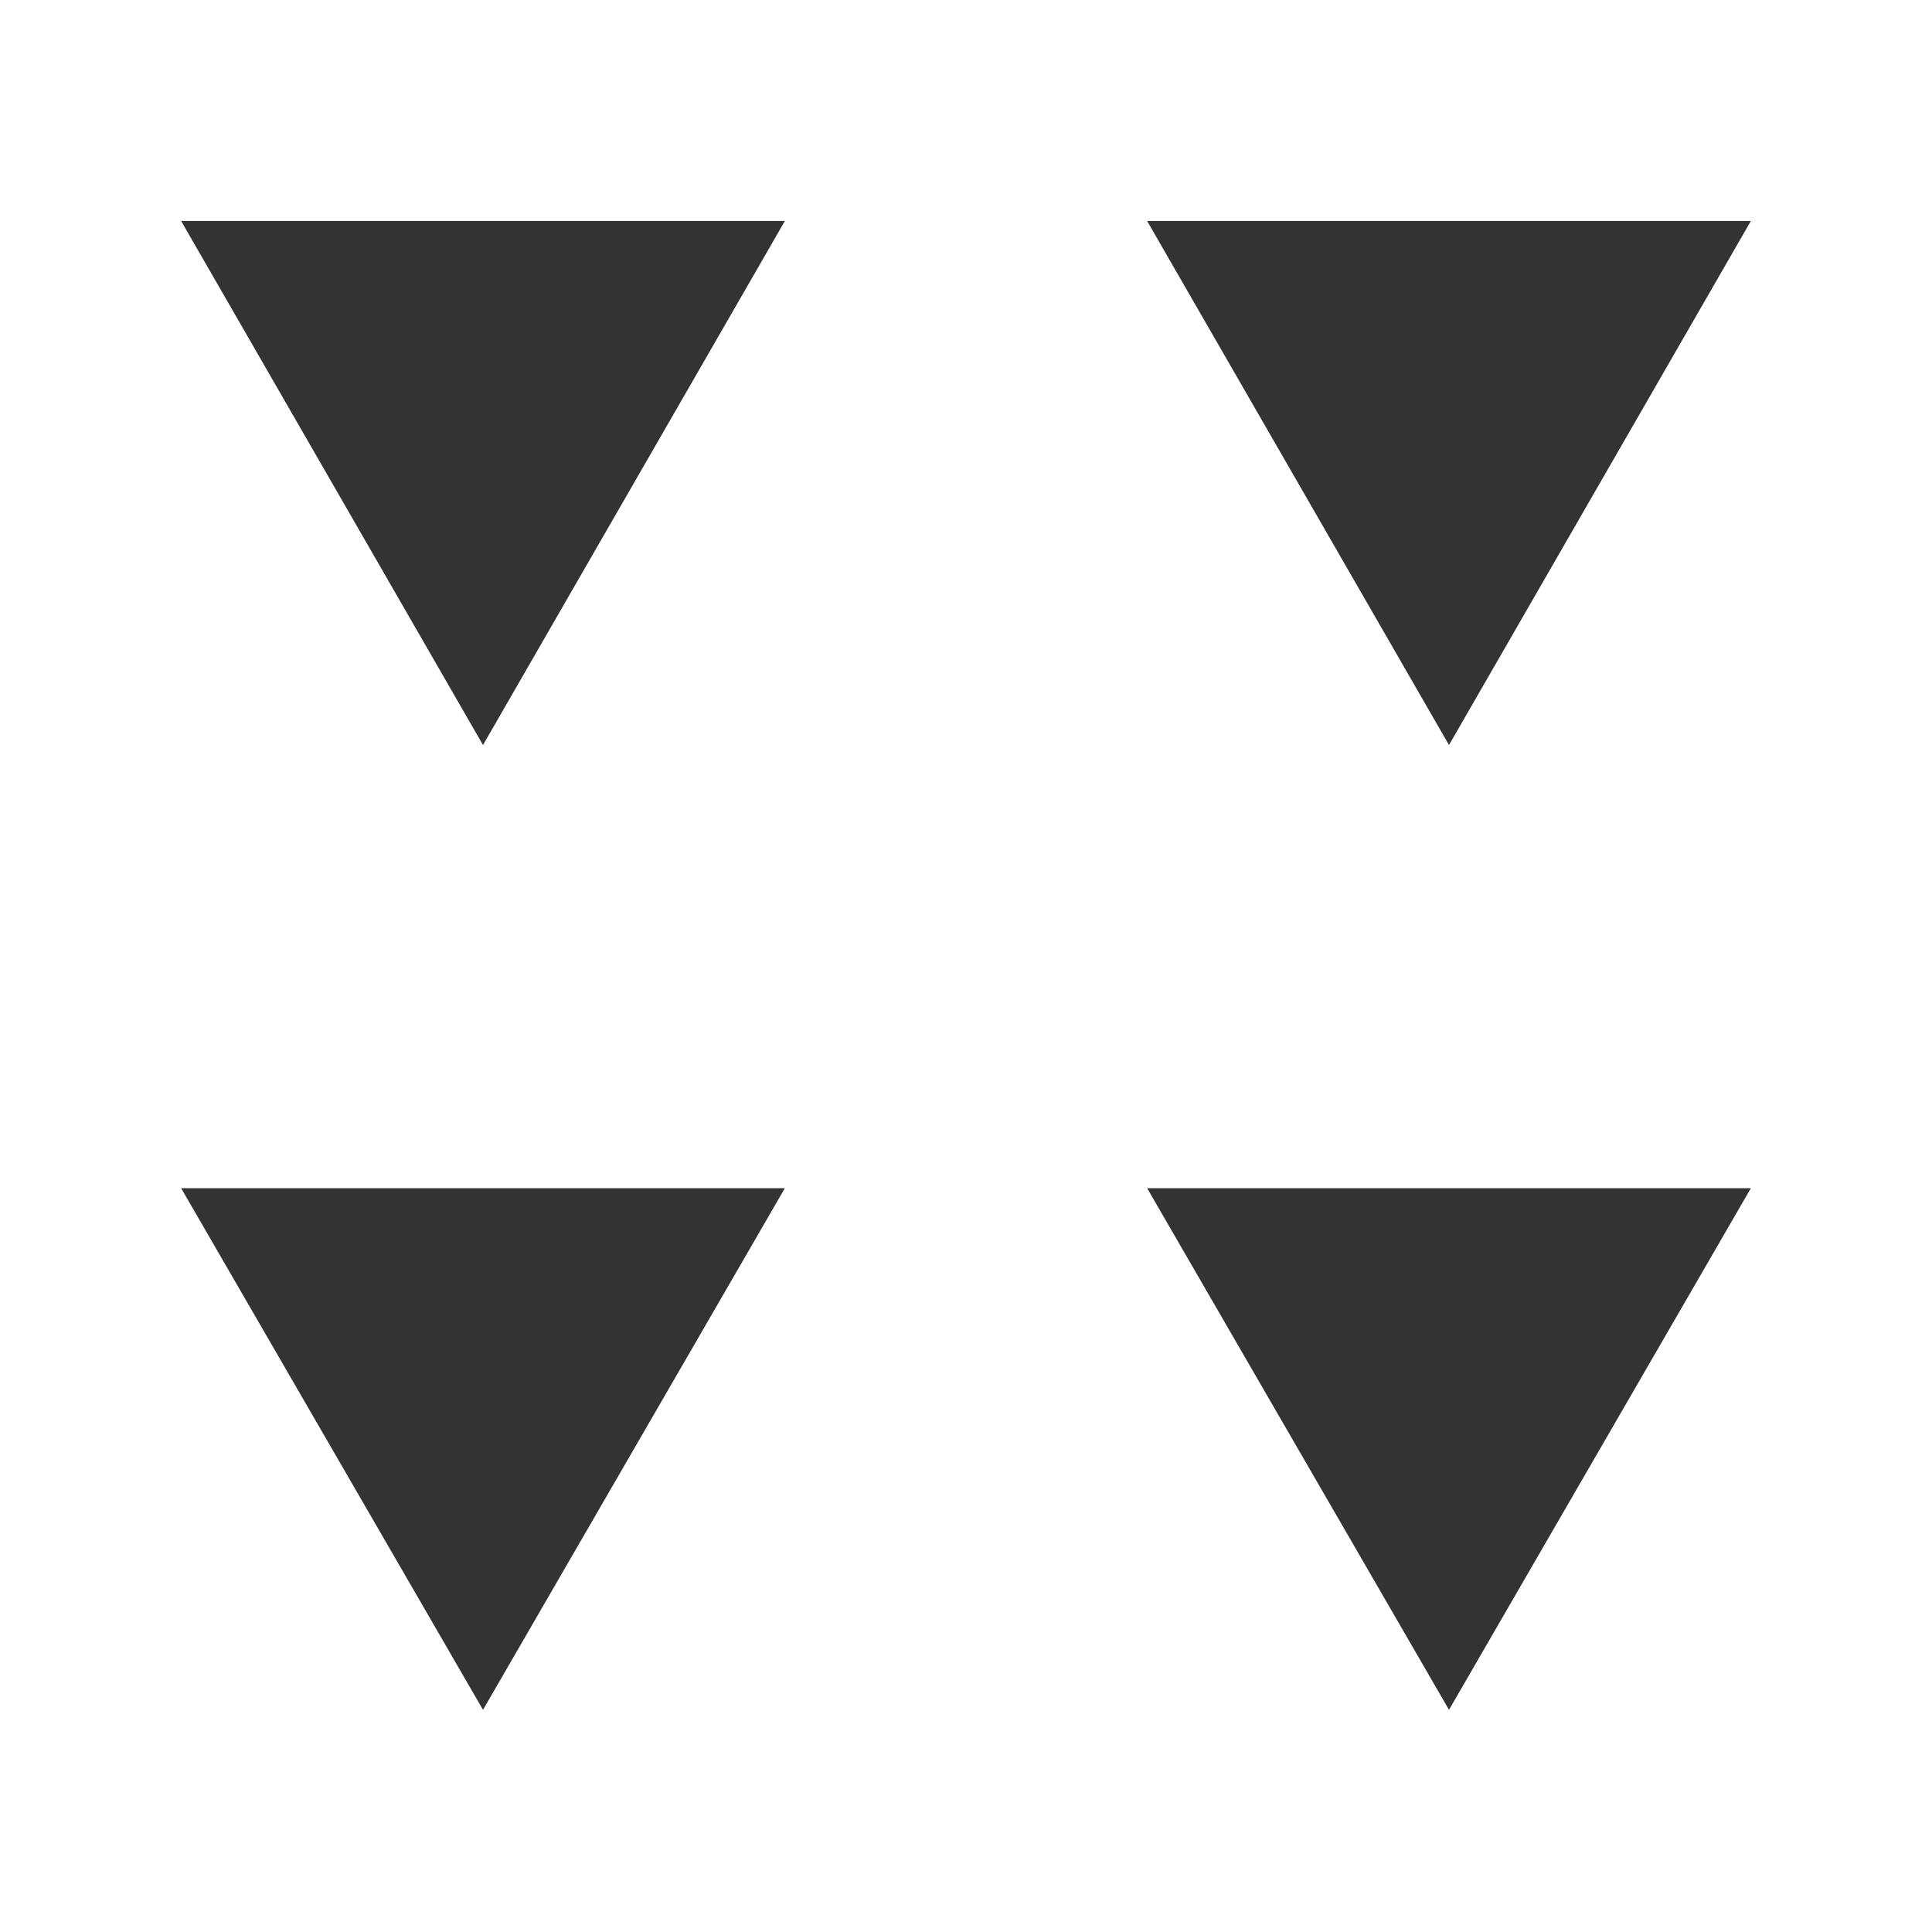 <svg id="a614c84f-7299-4fbb-9f16-6ffd761aedb4" data-name="Layer 1" xmlns="http://www.w3.org/2000/svg" width="16" height="16" viewBox="0 0 16 16"><title>defs</title><polygon points="4 6.17 6.5 1.83 1.5 1.83 4 6.17" style="fill:#333"/><polygon points="12 6.17 14.5 1.83 9.5 1.83 12 6.17" style="fill:#333"/><polygon points="4 14.16 6.5 9.84 1.5 9.84 4 14.16" style="fill:#333"/><polygon points="12 14.16 14.5 9.84 9.5 9.84 12 14.16" style="fill:#333"/></svg>